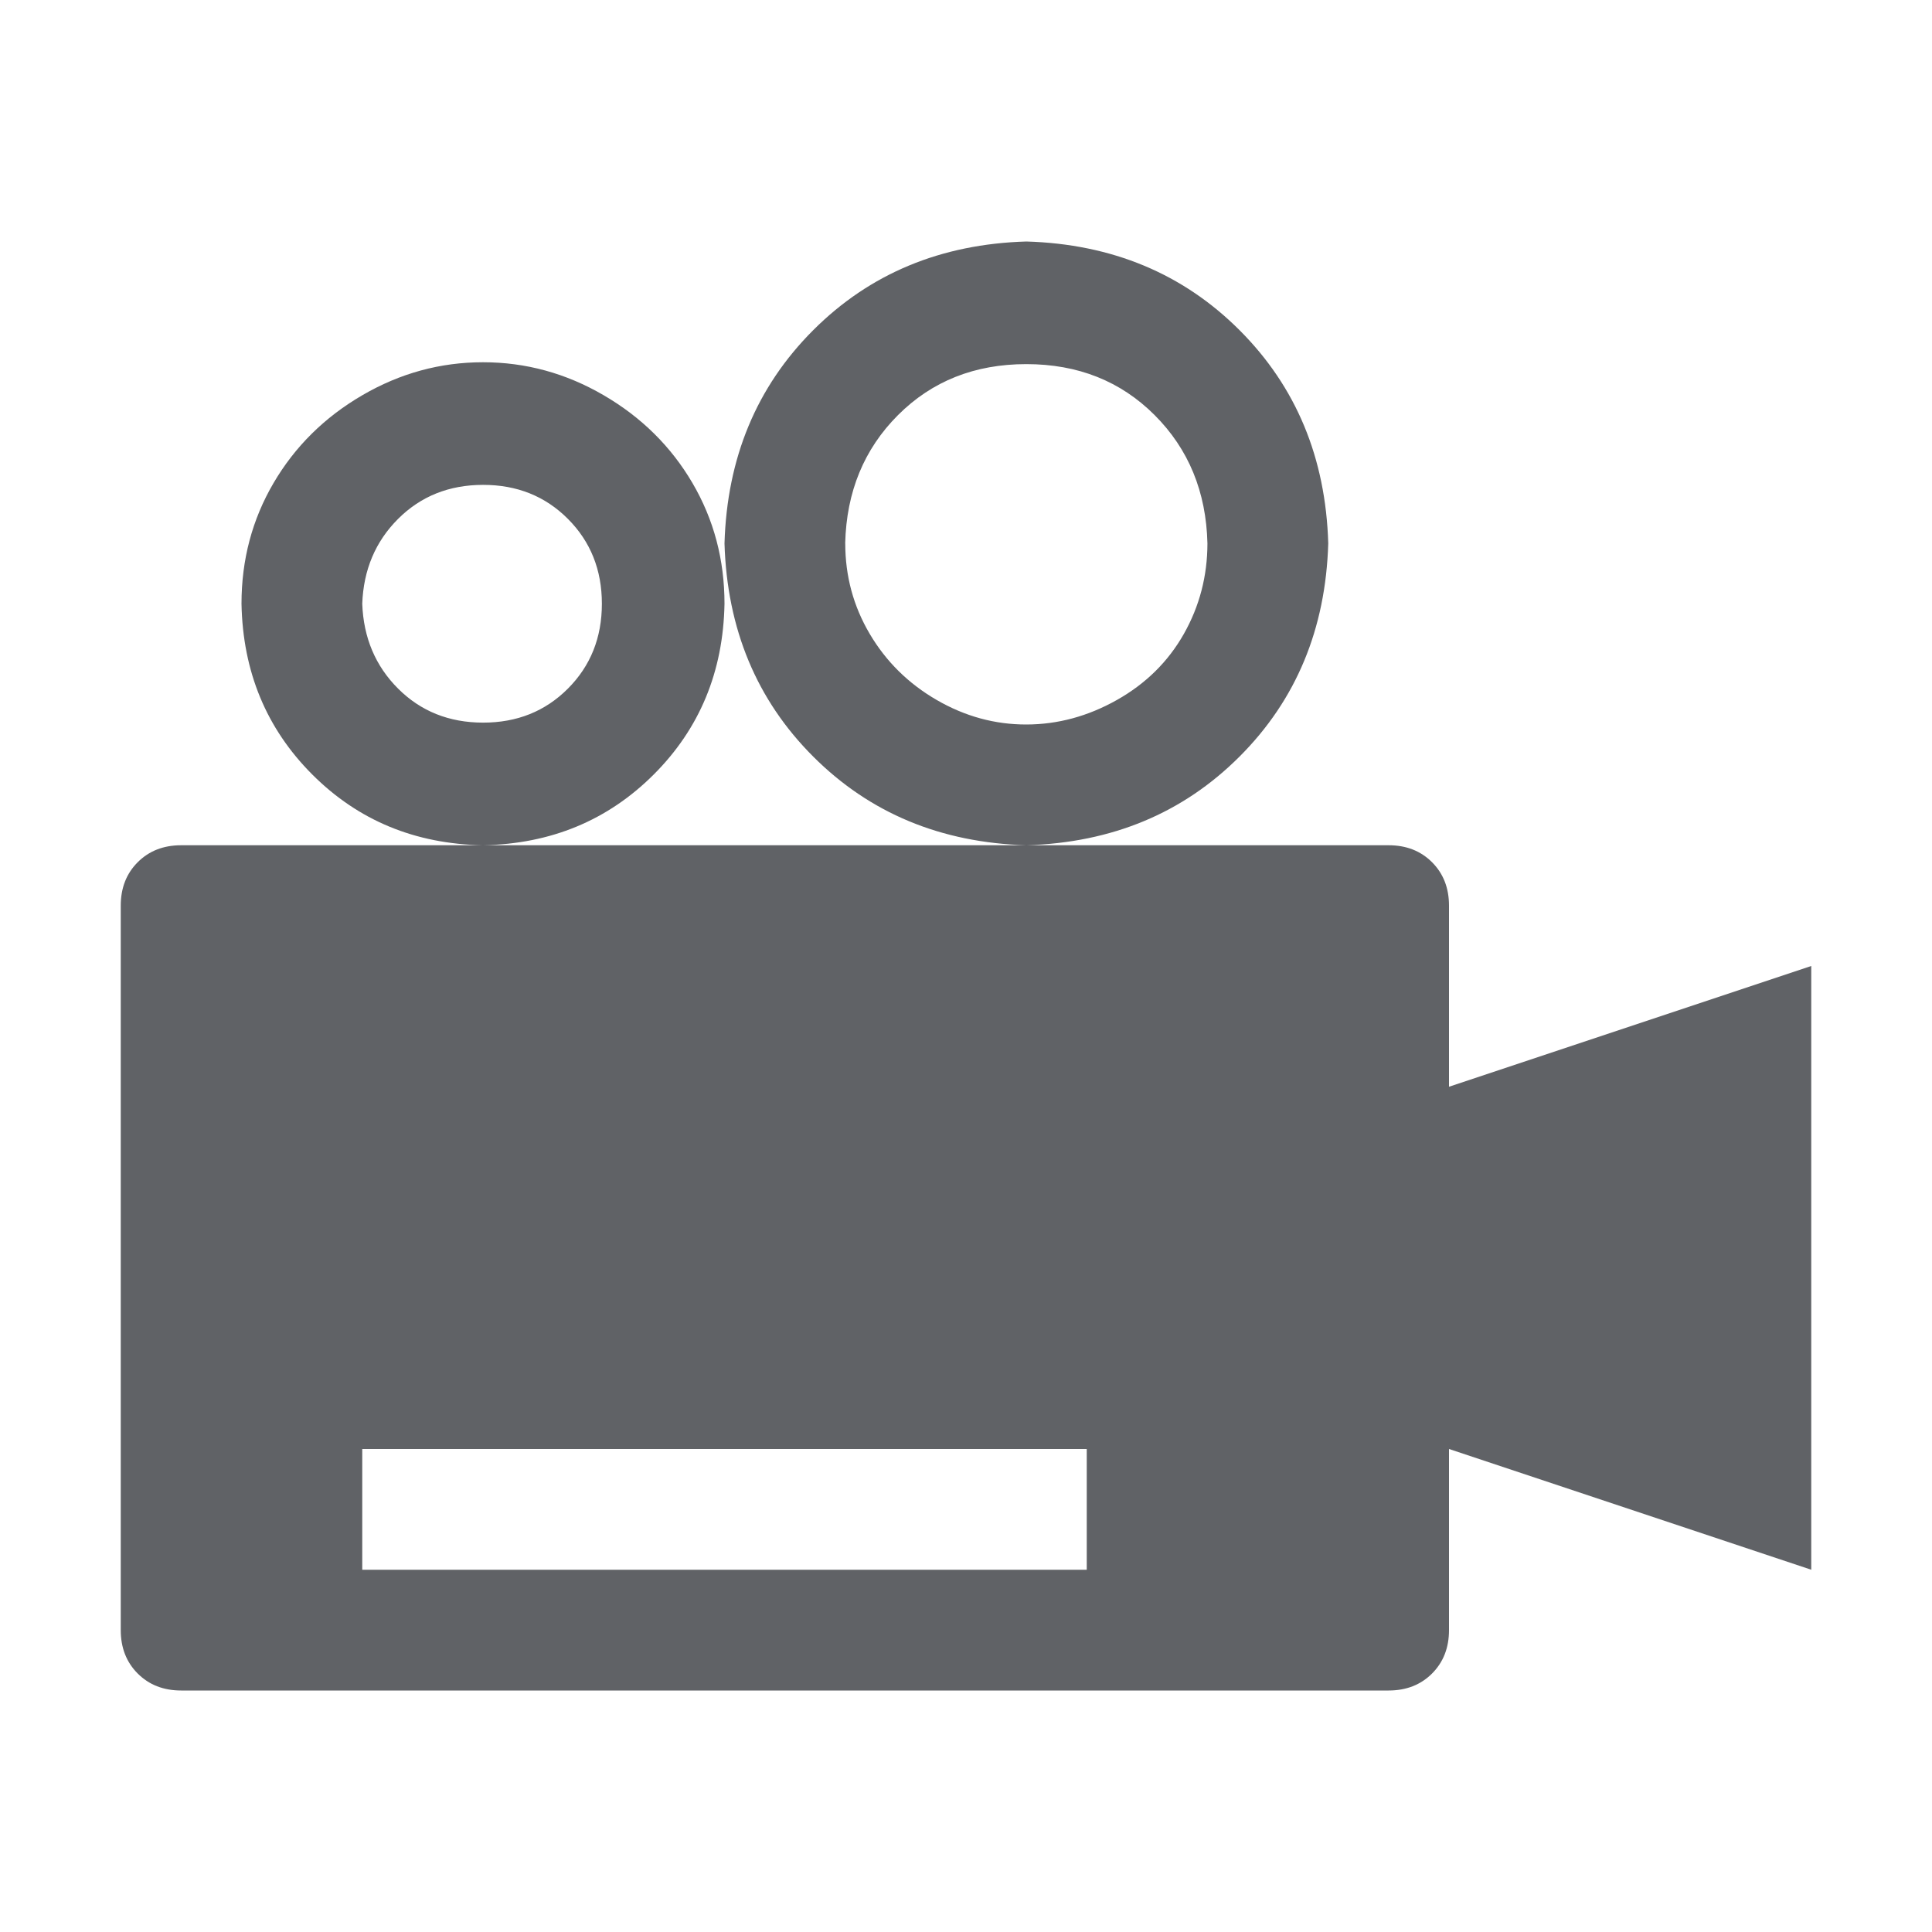 <?xml version="1.0" standalone="no"?><!DOCTYPE svg PUBLIC "-//W3C//DTD SVG 1.1//EN" "http://www.w3.org/Graphics/SVG/1.1/DTD/svg11.dtd"><svg class="icon" width="1000px" height="1000.00px" viewBox="0 0 1024 1024" version="1.1" xmlns="http://www.w3.org/2000/svg"><path fill="#606266" d="M768 576l192-64v320l-192-64v96q0 14.016-8.992 23.008T736 896H96q-14.016 0-23.008-8.992T64 864V480q0-14.016 8.992-23.008T96 448h640q14.016 0 23.008 8.992T768 480v96zM192 768v64h384v-64H192z m192-480q2.016-68 47.008-112.992T544 128q68 2.016 112.992 47.008T704 288q-2.016 68-47.008 112.992T544 448q-68-2.016-112.992-47.008T384 288z m64 0q0 26.016 12.992 48t35.488 35.008 47.488 12.992 48-12.992 35.488-35.008 12.512-48q-0.992-40.992-28-68t-68-27.008-68 27.008T447.968 288zM128 320q0-35.008 16.992-64T192 209.504 256 192t64 17.504T367.008 256 384 320q-0.992 54.016-37.504 90.496T256 448q-54.016-0.992-90.496-37.504T128 320z m64 0q0.992 27.008 19.008 44.992T256 383.008t44.992-18.016T319.008 320t-18.016-44.992T256 256.992t-44.992 18.016T192 320z" /></svg>